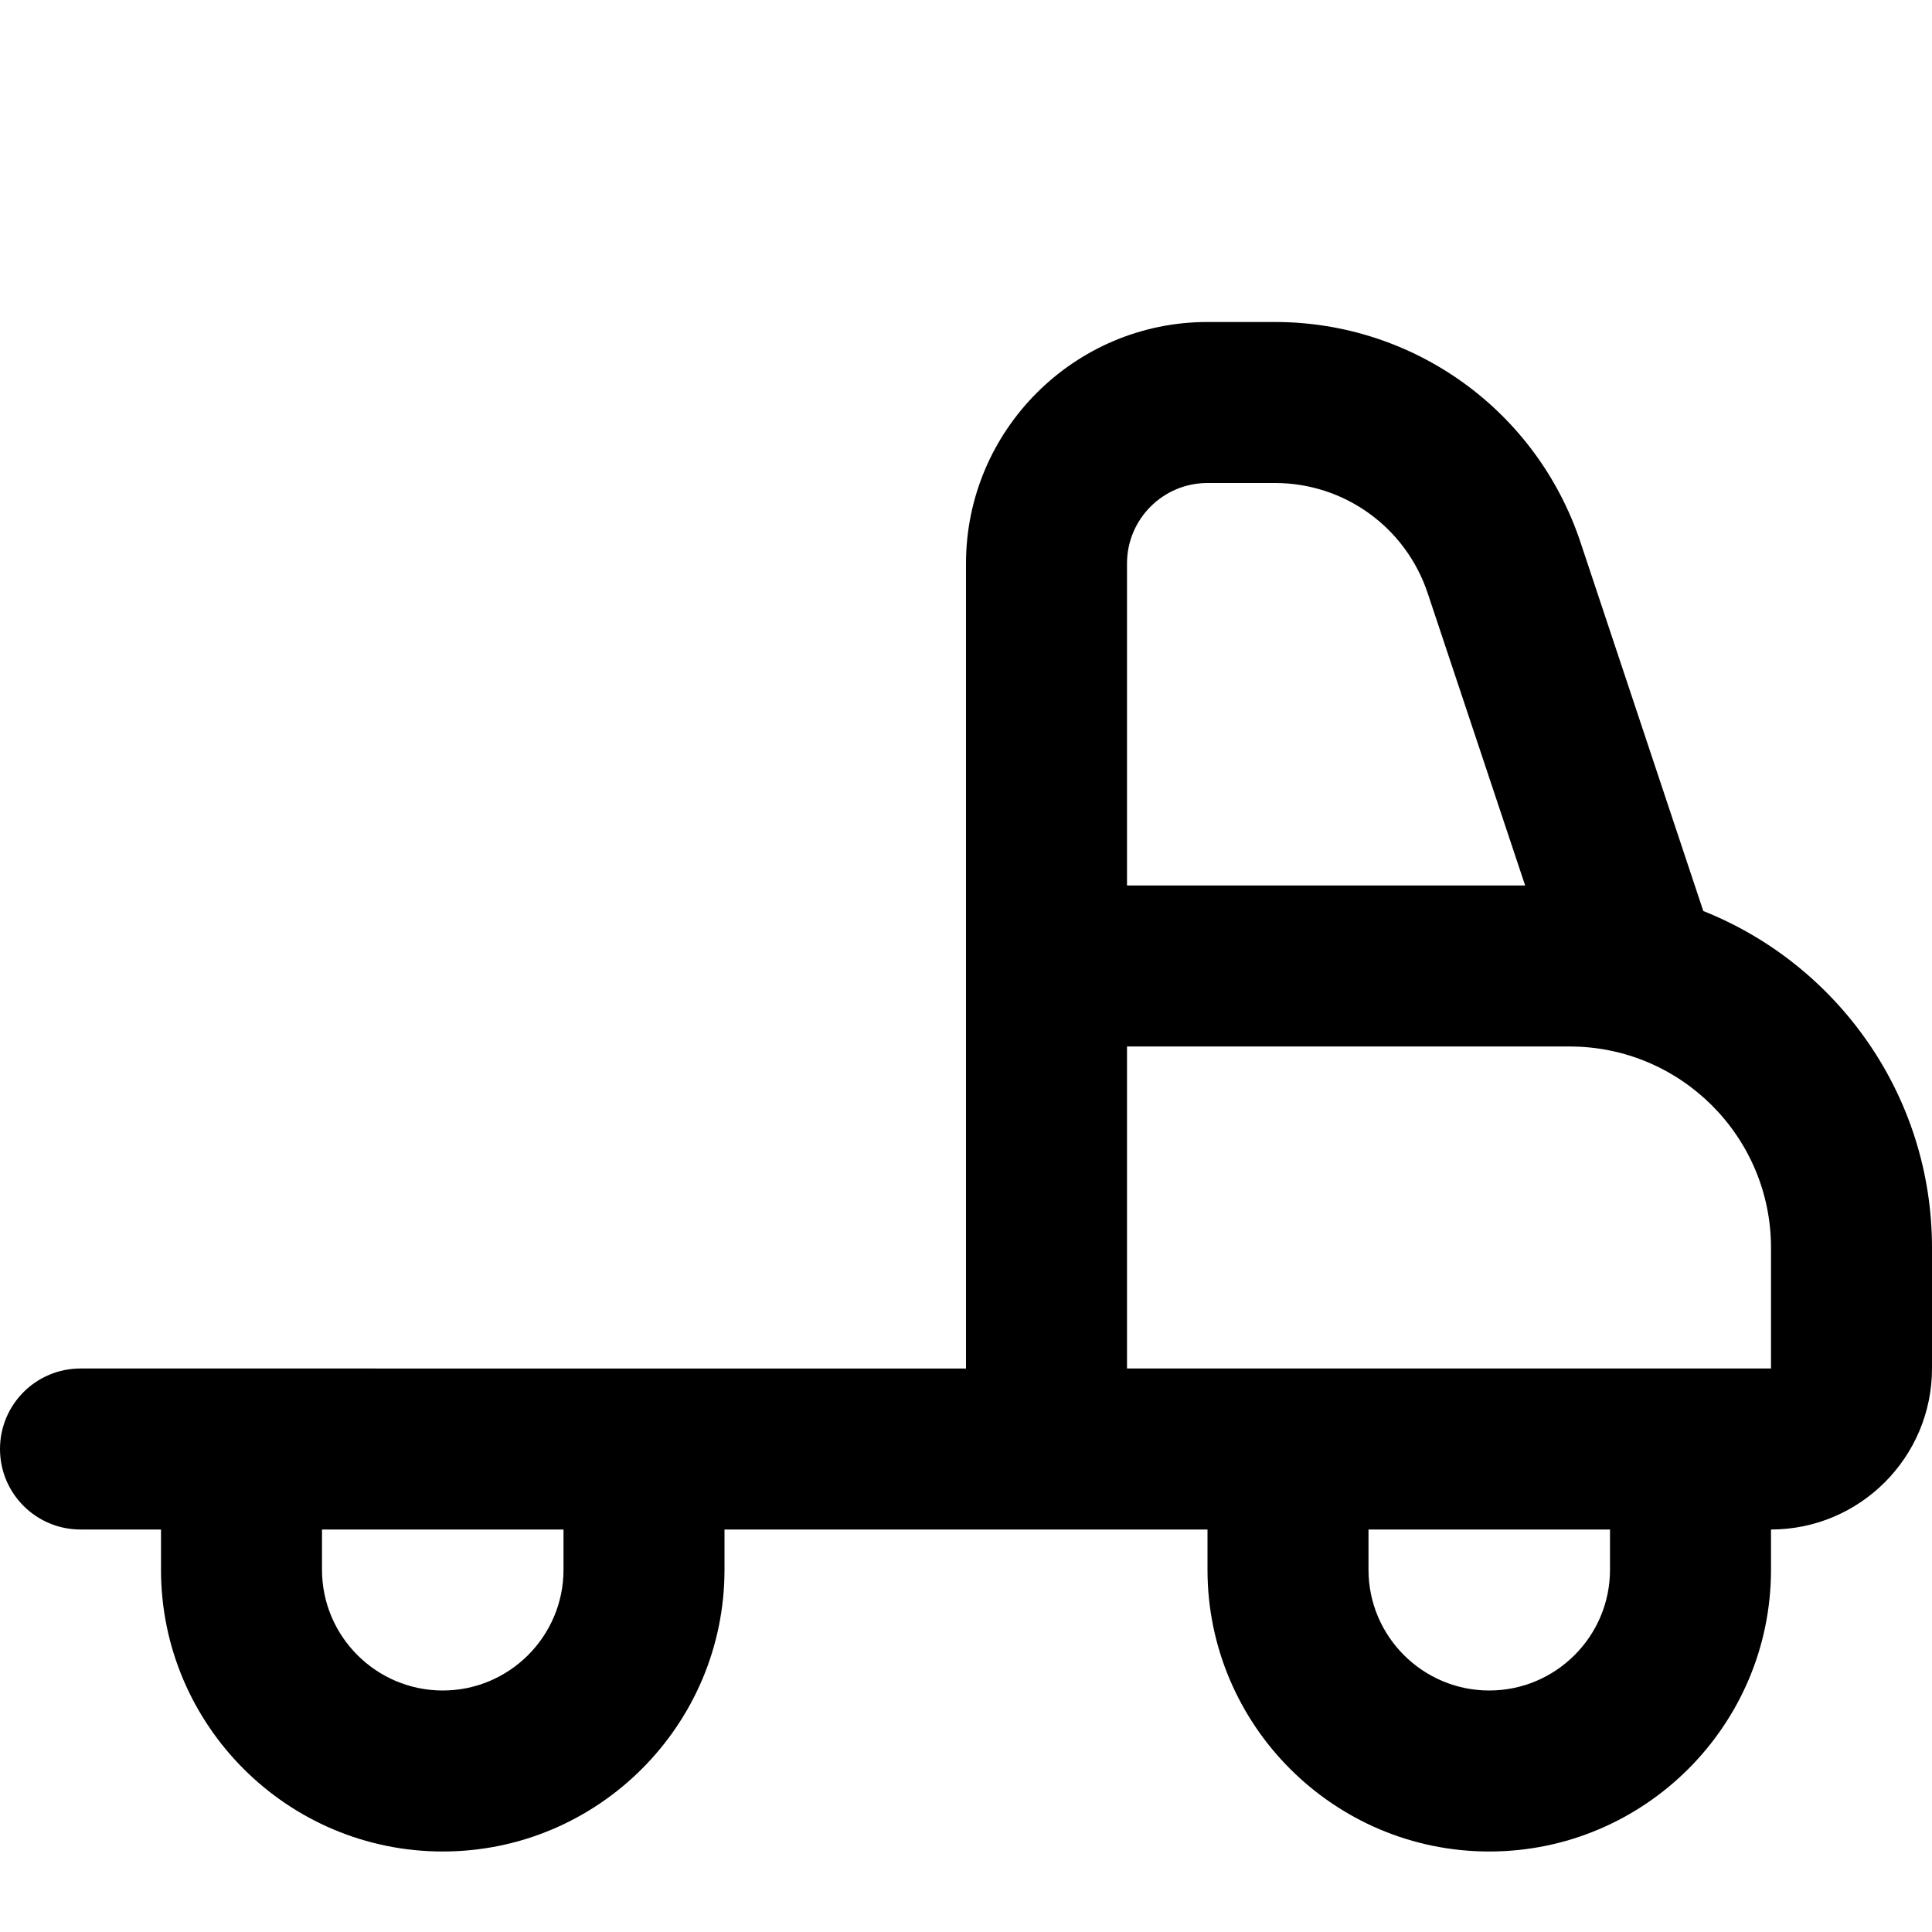 <?xml version="1.0" encoding="UTF-8"?>
<svg xmlns="http://www.w3.org/2000/svg" id="Layer_1" data-name="Layer 1" viewBox="0 0 24 24">
  <path d="m21.159,11.317l-1.526-4.582c-.546-1.636-2.07-2.735-3.795-2.735h-.838c-1.654,0-3,1.346-3,3v10H1c-.552,0-1,.447-1,1s.448,1,1,1h1v.5c0,1.93,1.57,3.5,3.5,3.5s3.5-1.57,3.5-3.5v-.5h6v.5c0,1.93,1.57,3.5,3.5,3.5s3.5-1.57,3.5-3.5v-.5c1.103,0,2-.897,2-2v-1.5c0-1.896-1.178-3.521-2.841-4.183Zm-6.159-5.317h.838c.862,0,1.624.55,1.897,1.368l1.211,3.632h-4.946v-4c0-.552.448-1,1-1Zm-8,13.5c0,.827-.673,1.5-1.5,1.5s-1.5-.673-1.5-1.5v-.5h3v.5Zm13,0c0,.827-.673,1.5-1.5,1.5s-1.5-.673-1.5-1.5v-.5h3v.5Zm2-2.5h-8v-4h5.5c1.379,0,2.5,1.121,2.5,2.5v1.5Z"/>
</svg>
